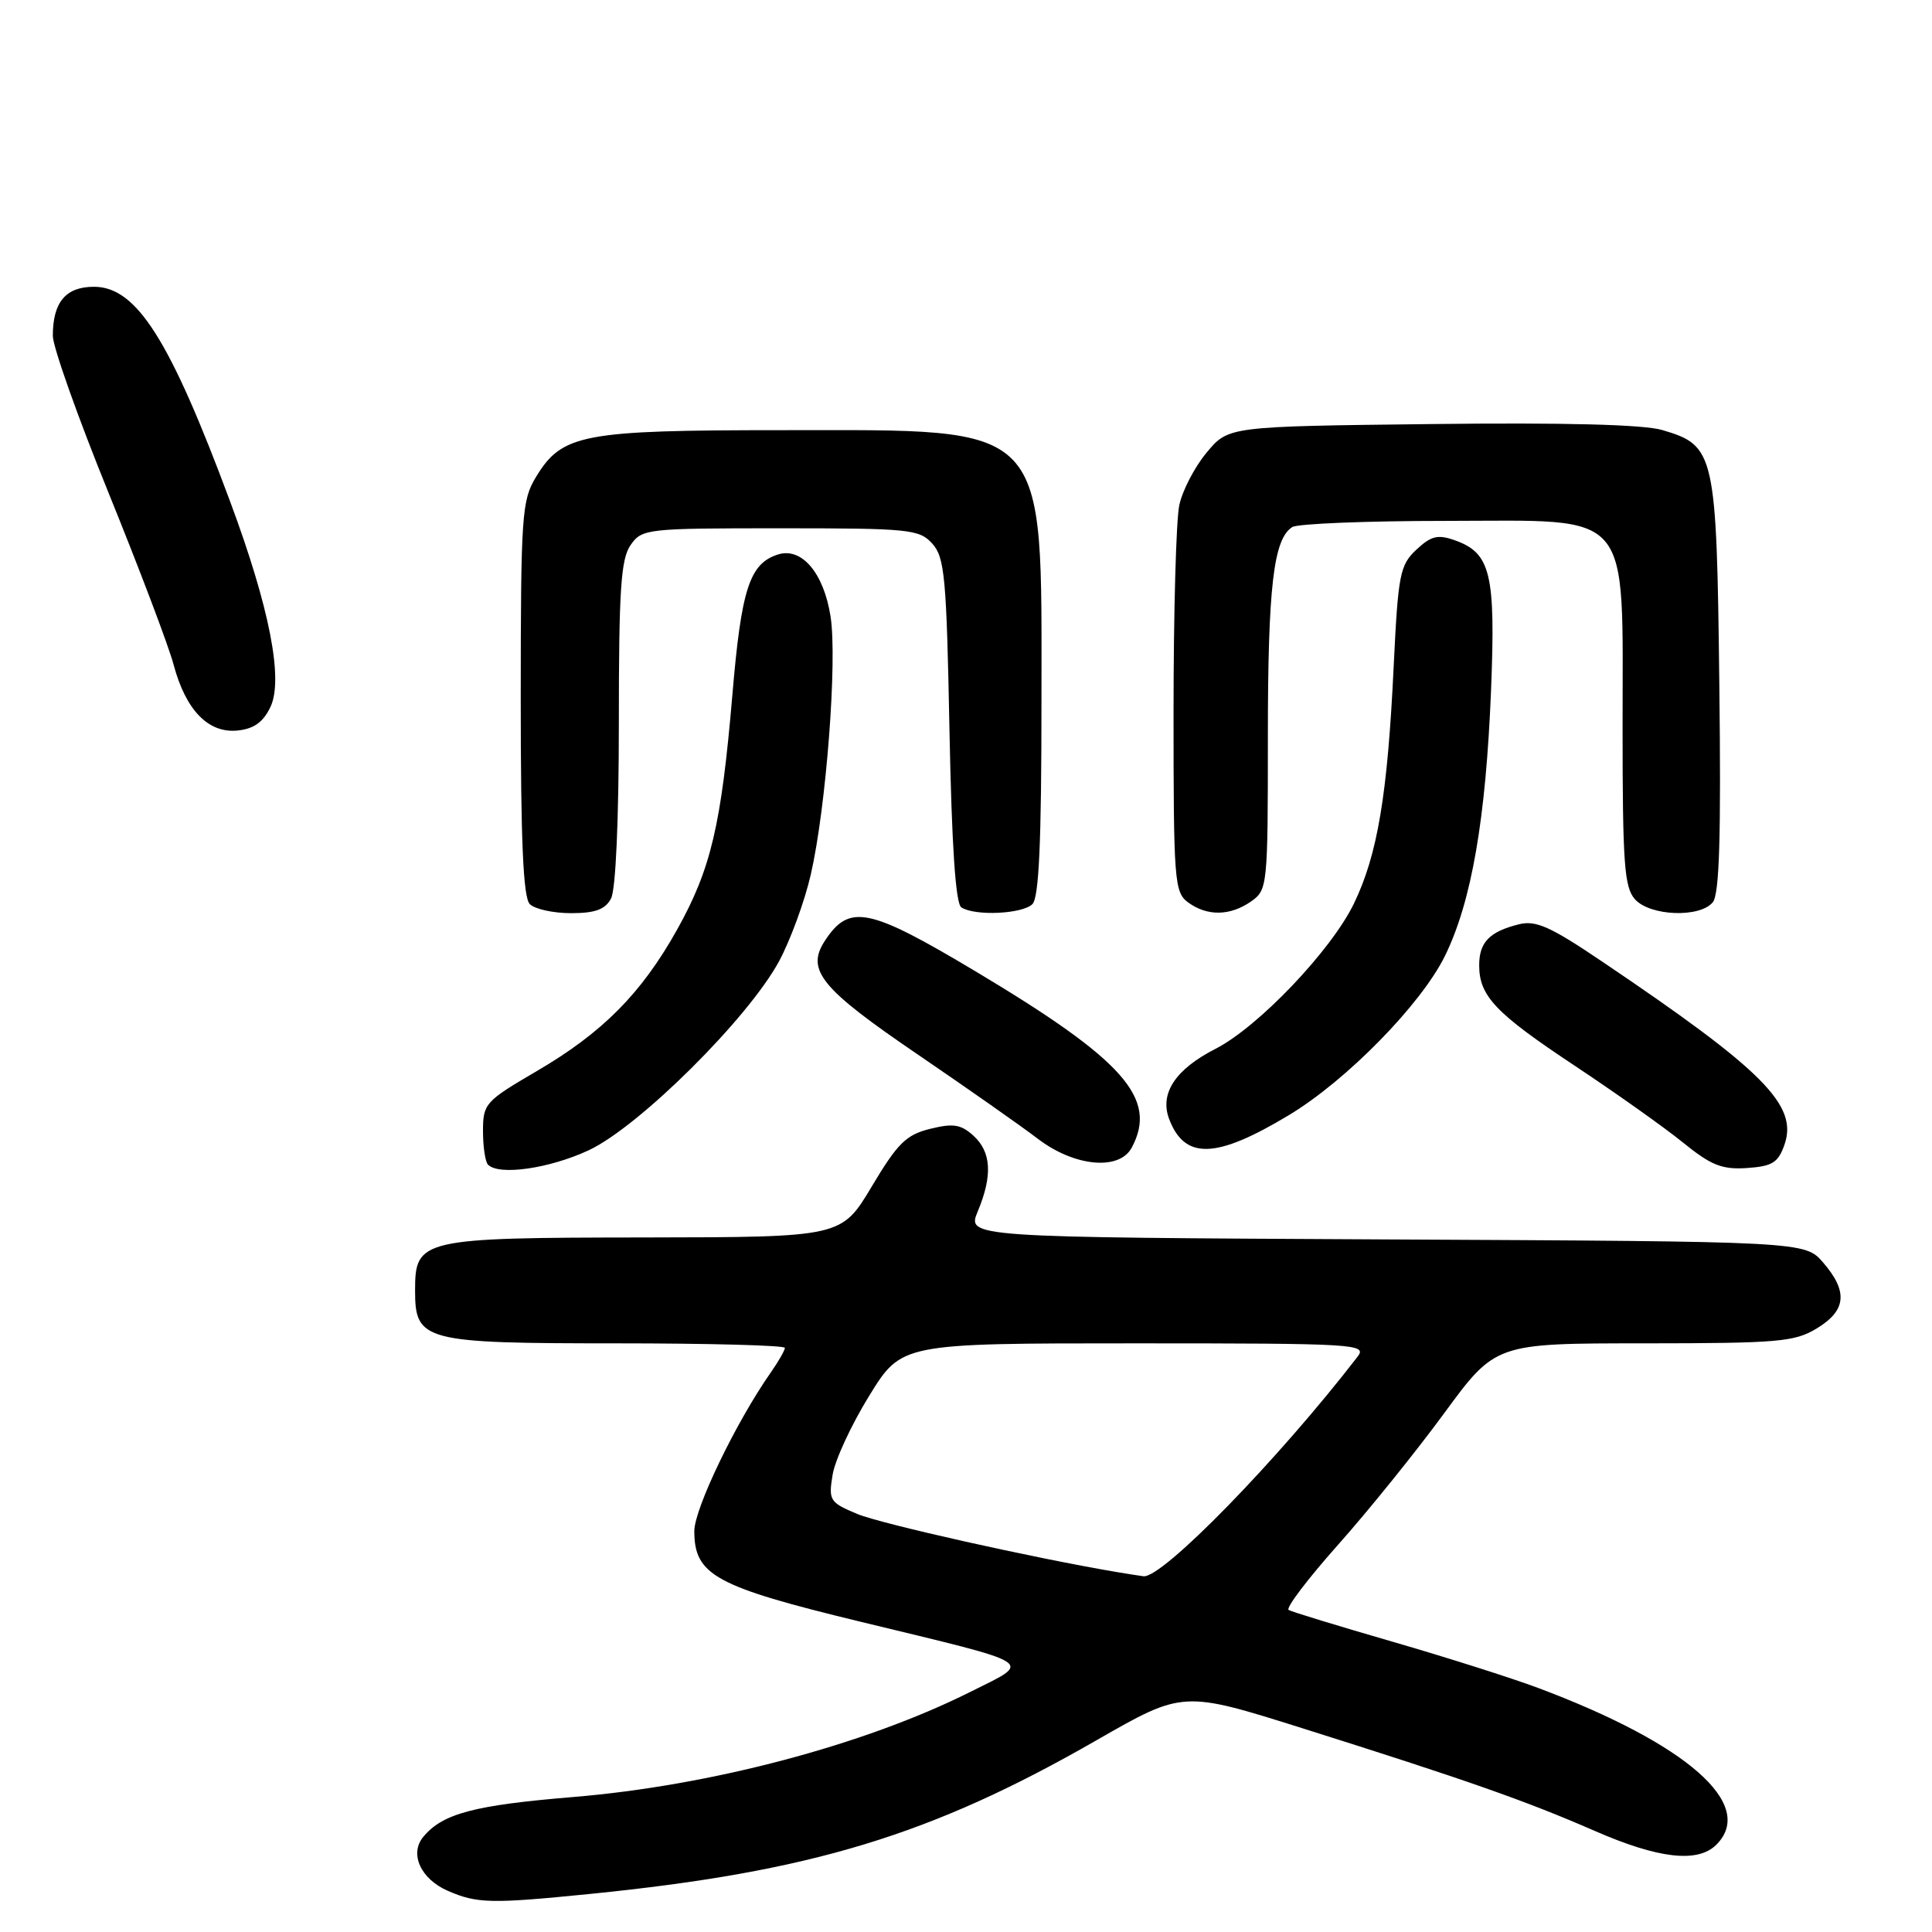 <?xml version="1.0" encoding="UTF-8" standalone="no"?>
<!DOCTYPE svg PUBLIC "-//W3C//DTD SVG 1.1//EN" "http://www.w3.org/Graphics/SVG/1.1/DTD/svg11.dtd" >
<svg xmlns="http://www.w3.org/2000/svg" xmlns:xlink="http://www.w3.org/1999/xlink" version="1.1" viewBox="0 0 256 256">
 <g >
 <path fill="currentColor"
d=" M 78.14 250.96 C 107.46 248.02 123.35 243.20 145.35 230.56 C 156.76 224.02 156.76 224.02 172.63 229.02 C 194.33 235.86 202.18 238.62 211.30 242.60 C 219.77 246.30 224.97 246.89 227.43 244.43 C 232.73 239.12 223.57 231.07 203.78 223.65 C 200.33 222.36 191.65 219.60 184.50 217.53 C 177.35 215.46 171.16 213.57 170.75 213.33 C 170.34 213.08 173.29 209.20 177.30 204.69 C 181.31 200.19 187.64 192.34 191.37 187.25 C 198.16 178.00 198.16 178.00 217.83 178.00 C 235.68 177.99 237.80 177.81 240.75 176.01 C 244.65 173.64 244.89 171.14 241.59 167.31 C 239.17 164.50 239.17 164.50 183.65 164.23 C 128.12 163.95 128.12 163.95 129.56 160.51 C 131.54 155.76 131.36 152.64 128.98 150.48 C 127.32 148.98 126.30 148.82 123.24 149.58 C 120.07 150.36 118.93 151.49 115.51 157.22 C 111.50 163.93 111.50 163.93 85.47 163.97 C 55.72 164.00 55.00 164.17 55.00 171.00 C 55.00 177.71 56.11 178.00 81.72 178.00 C 93.98 178.00 104.00 178.27 104.00 178.60 C 104.00 178.92 103.16 180.39 102.14 181.85 C 97.55 188.39 92.00 199.90 92.00 202.88 C 92.00 208.71 94.78 210.23 114.03 214.89 C 137.84 220.66 136.87 220.03 128.50 224.22 C 114.48 231.23 94.18 236.60 76.00 238.11 C 62.82 239.20 58.65 240.30 56.09 243.39 C 54.22 245.64 55.74 248.98 59.35 250.55 C 63.22 252.23 65.06 252.27 78.14 250.96 Z  M 78.00 152.42 C 84.66 149.32 99.14 134.94 103.23 127.37 C 104.73 124.58 106.62 119.43 107.43 115.90 C 109.47 107.02 110.97 87.48 110.05 81.67 C 109.15 75.92 106.23 72.48 103.09 73.47 C 99.32 74.67 98.23 78.01 97.04 92.12 C 95.57 109.37 94.21 115.14 89.71 123.20 C 84.98 131.65 79.82 136.85 71.10 141.94 C 64.28 145.93 64.00 146.24 64.00 149.88 C 64.00 151.96 64.30 153.97 64.67 154.33 C 66.13 155.80 72.80 154.84 78.00 152.42 Z  M 236.45 151.68 C 238.28 146.45 233.68 141.83 212.23 127.37 C 205.41 122.76 203.49 121.91 201.24 122.48 C 197.36 123.45 196.00 124.86 196.00 127.90 C 196.00 131.99 198.15 134.25 208.73 141.26 C 214.10 144.83 220.53 149.38 223.00 151.39 C 226.74 154.42 228.17 154.99 231.48 154.77 C 234.84 154.54 235.62 154.06 236.45 151.68 Z  M 149.96 152.07 C 153.45 145.55 148.94 140.47 129.25 128.70 C 115.09 120.24 112.54 119.72 109.30 124.66 C 106.76 128.54 108.75 130.98 121.66 139.76 C 128.17 144.20 135.30 149.20 137.50 150.88 C 142.34 154.59 148.31 155.16 149.96 152.07 Z  M 170.77 147.77 C 178.43 143.17 188.34 133.05 191.48 126.63 C 194.99 119.45 196.88 108.54 197.57 91.50 C 198.19 75.99 197.53 73.26 192.74 71.58 C 190.51 70.79 189.61 71.02 187.67 72.84 C 185.49 74.89 185.26 76.10 184.67 88.28 C 183.86 105.33 182.53 113.26 179.40 119.73 C 176.40 125.93 166.74 136.07 161.07 138.97 C 155.75 141.68 153.63 144.89 154.92 148.28 C 156.98 153.70 161.14 153.57 170.77 147.77 Z  M 80.96 119.07 C 81.59 117.91 82.00 108.59 82.00 95.79 C 82.00 78.09 82.27 74.07 83.56 72.22 C 85.07 70.06 85.64 70.00 103.40 70.00 C 120.52 70.00 121.81 70.13 123.53 72.03 C 125.18 73.85 125.42 76.50 125.81 96.78 C 126.11 112.05 126.62 119.74 127.38 120.23 C 129.17 121.41 135.49 121.11 136.80 119.80 C 137.67 118.93 138.00 111.59 138.00 93.03 C 138.00 55.55 139.38 57.00 103.72 57.00 C 77.16 57.00 74.49 57.50 71.03 63.19 C 69.14 66.29 69.01 68.19 69.00 92.55 C 69.00 111.48 69.33 118.93 70.20 119.80 C 70.86 120.46 73.32 121.00 75.66 121.00 C 78.86 121.00 80.19 120.51 80.96 119.07 Z  M 165.78 119.44 C 167.95 117.92 168.00 117.43 168.00 97.69 C 168.00 77.78 168.74 71.42 171.23 69.84 C 171.93 69.39 181.17 69.02 191.76 69.02 C 216.58 69.00 214.99 67.12 215.00 96.42 C 215.00 114.48 215.23 117.59 216.65 119.17 C 218.67 121.39 225.22 121.64 226.95 119.56 C 227.83 118.50 228.06 110.91 227.82 90.76 C 227.46 59.96 227.25 59.04 220.25 56.98 C 217.79 56.25 207.25 55.98 189.64 56.19 C 162.78 56.50 162.78 56.50 159.90 59.95 C 158.31 61.85 156.67 65.00 156.26 66.95 C 155.84 68.90 155.50 81.22 155.50 94.33 C 155.50 116.77 155.61 118.24 157.44 119.58 C 159.97 121.43 163.01 121.38 165.78 119.44 Z  M 35.83 93.69 C 37.58 90.02 35.72 80.51 30.51 66.50 C 22.51 44.96 18.09 38.00 12.45 38.00 C 8.71 38.00 7.00 40.04 7.00 44.50 C 7.00 45.95 10.33 55.34 14.41 65.37 C 18.48 75.40 22.35 85.61 23.00 88.06 C 24.60 94.08 27.59 97.18 31.46 96.80 C 33.63 96.58 34.86 95.71 35.83 93.69 Z  M 148.00 208.31 C 136.93 206.44 116.74 201.92 113.60 200.61 C 109.94 199.08 109.77 198.81 110.32 195.44 C 110.63 193.48 112.82 188.76 115.18 184.94 C 119.46 178.00 119.46 178.00 150.35 178.00 C 179.62 178.00 181.17 178.09 179.90 179.75 C 169.38 193.40 153.98 209.19 151.51 208.86 C 150.96 208.79 149.38 208.54 148.00 208.31 Z "/>
</g>
</svg>